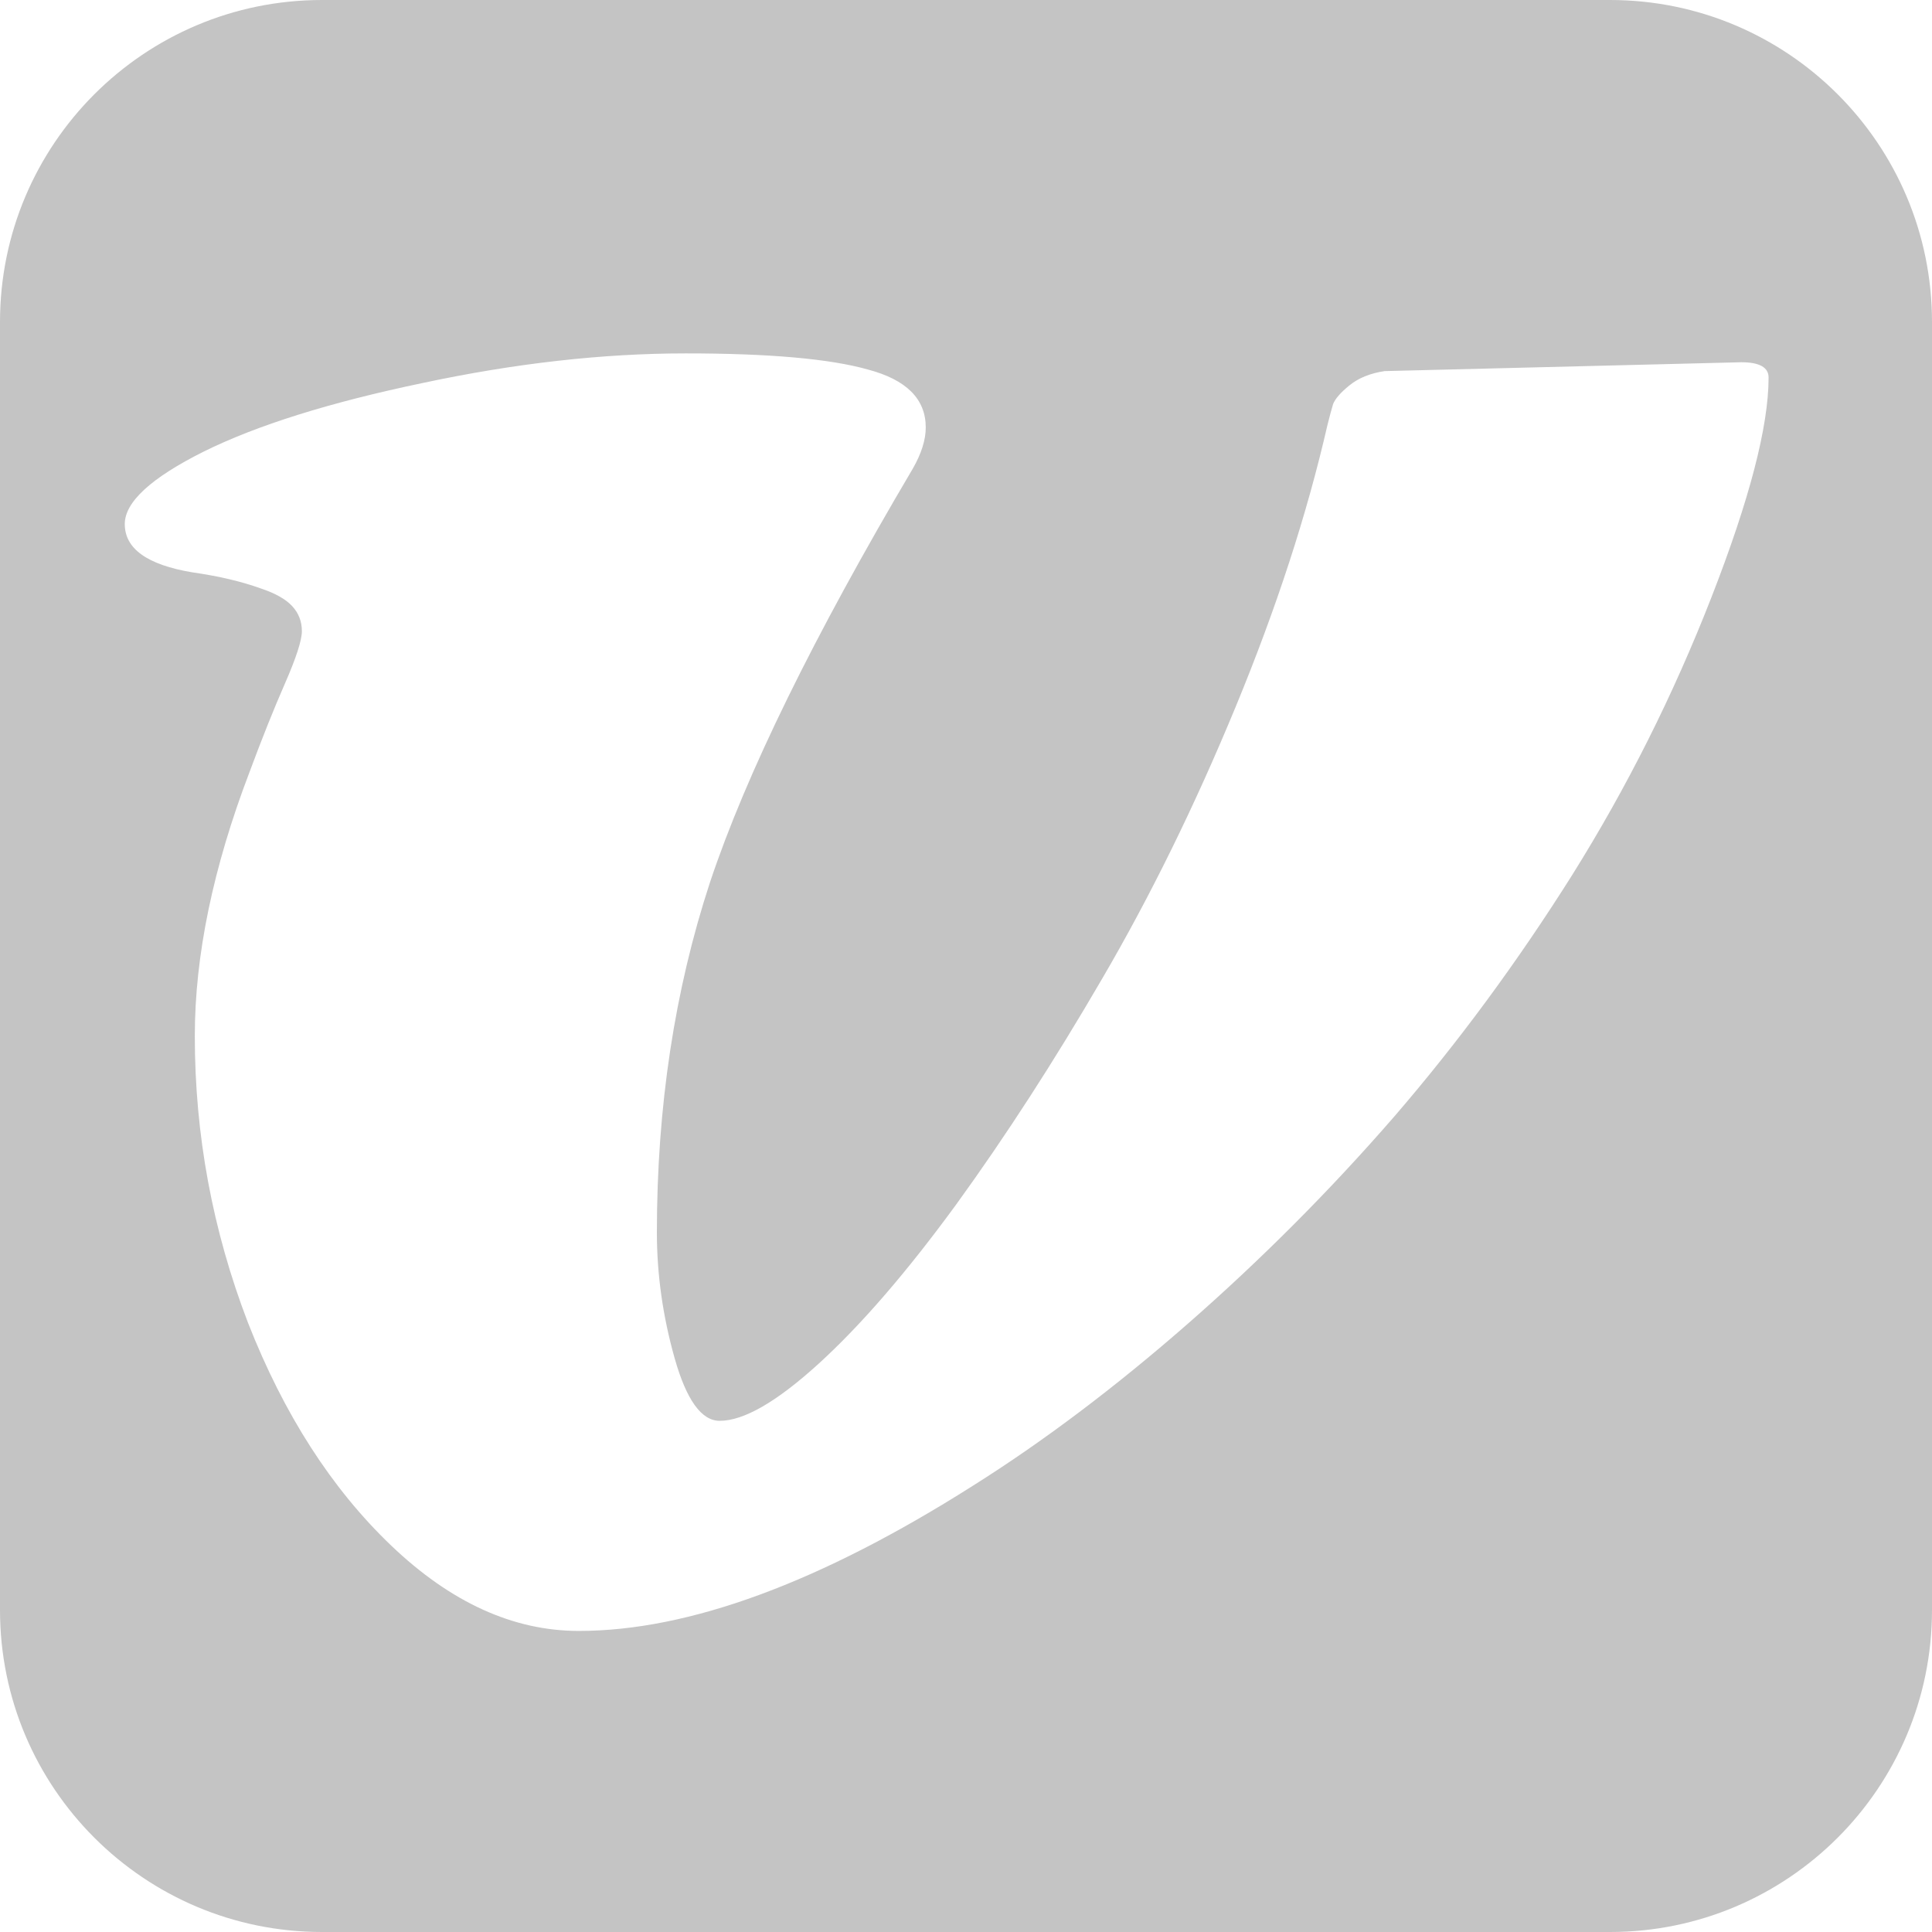 <svg width="300" height="300" viewBox="0 0 300 300" fill="none" xmlns="http://www.w3.org/2000/svg">
<path fill-rule="evenodd" clip-rule="evenodd" d="M50 0C22.386 0 0 22.386 0 50V250C0 277.614 22.386 300 50 300H250C277.614 300 300 277.614 300 250V50C300 22.386 277.614 0 250 0H50ZM270.375 56.25L215 57.625C212.75 57.959 210.917 58.709 209.5 59.875C208.167 60.959 207.333 61.916 207 62.75C206.75 63.584 206.458 64.666 206.125 66C202.958 79.834 198.208 94.416 191.875 109.75C185.542 125.083 178.625 139.167 171.125 152C163.708 164.75 156.167 176.417 148.5 187C140.833 197.5 133.708 205.75 127.125 211.75C120.625 217.667 115.5 220.625 111.75 220.625C108.917 220.625 106.583 217.375 104.75 210.875C102.917 204.375 102 197.875 102 191.375C102 171.875 104.75 153.75 110.25 137C115.833 120.25 126.333 98.834 141.75 72.75C143.083 70.416 143.75 68.291 143.75 66.375C143.75 61.959 140.75 58.959 134.75 57.375C128.833 55.709 119.417 54.875 106.5 54.875C93.583 54.875 79.917 56.416 65.5 59.5C51.167 62.5 39.875 66.041 31.625 70.125C23.458 74.209 19.375 77.959 19.375 81.375C19.375 85.209 22.875 87.709 29.875 88.875C33.958 89.459 37.5 90.291 40.5 91.375C42.75 92.125 44.375 93.041 45.375 94.125C46.375 95.209 46.875 96.5 46.875 98C46.875 99.416 46 102.125 44.25 106.125C42.5 110.125 40.667 114.708 38.75 119.875C33.083 134.708 30.25 148.375 30.25 160.875C30.25 176.208 33 191.042 38.5 205.375C44.083 219.625 51.5 231.167 60.75 240C70 248.833 79.708 253.25 89.875 253.25C106.958 253.25 127.333 245.75 151 230.75C162 223.833 173.167 215.417 184.5 205.5C195.917 195.5 206.583 184.792 216.5 173.375C226.417 161.875 235.625 149.375 244.125 135.875C252.625 122.292 259.833 107.917 265.75 92.75C271.667 77.584 274.625 66.209 274.625 58.625C274.625 57.041 273.208 56.25 270.375 56.25Z" fill="#C4C4C4"/>
</svg>
